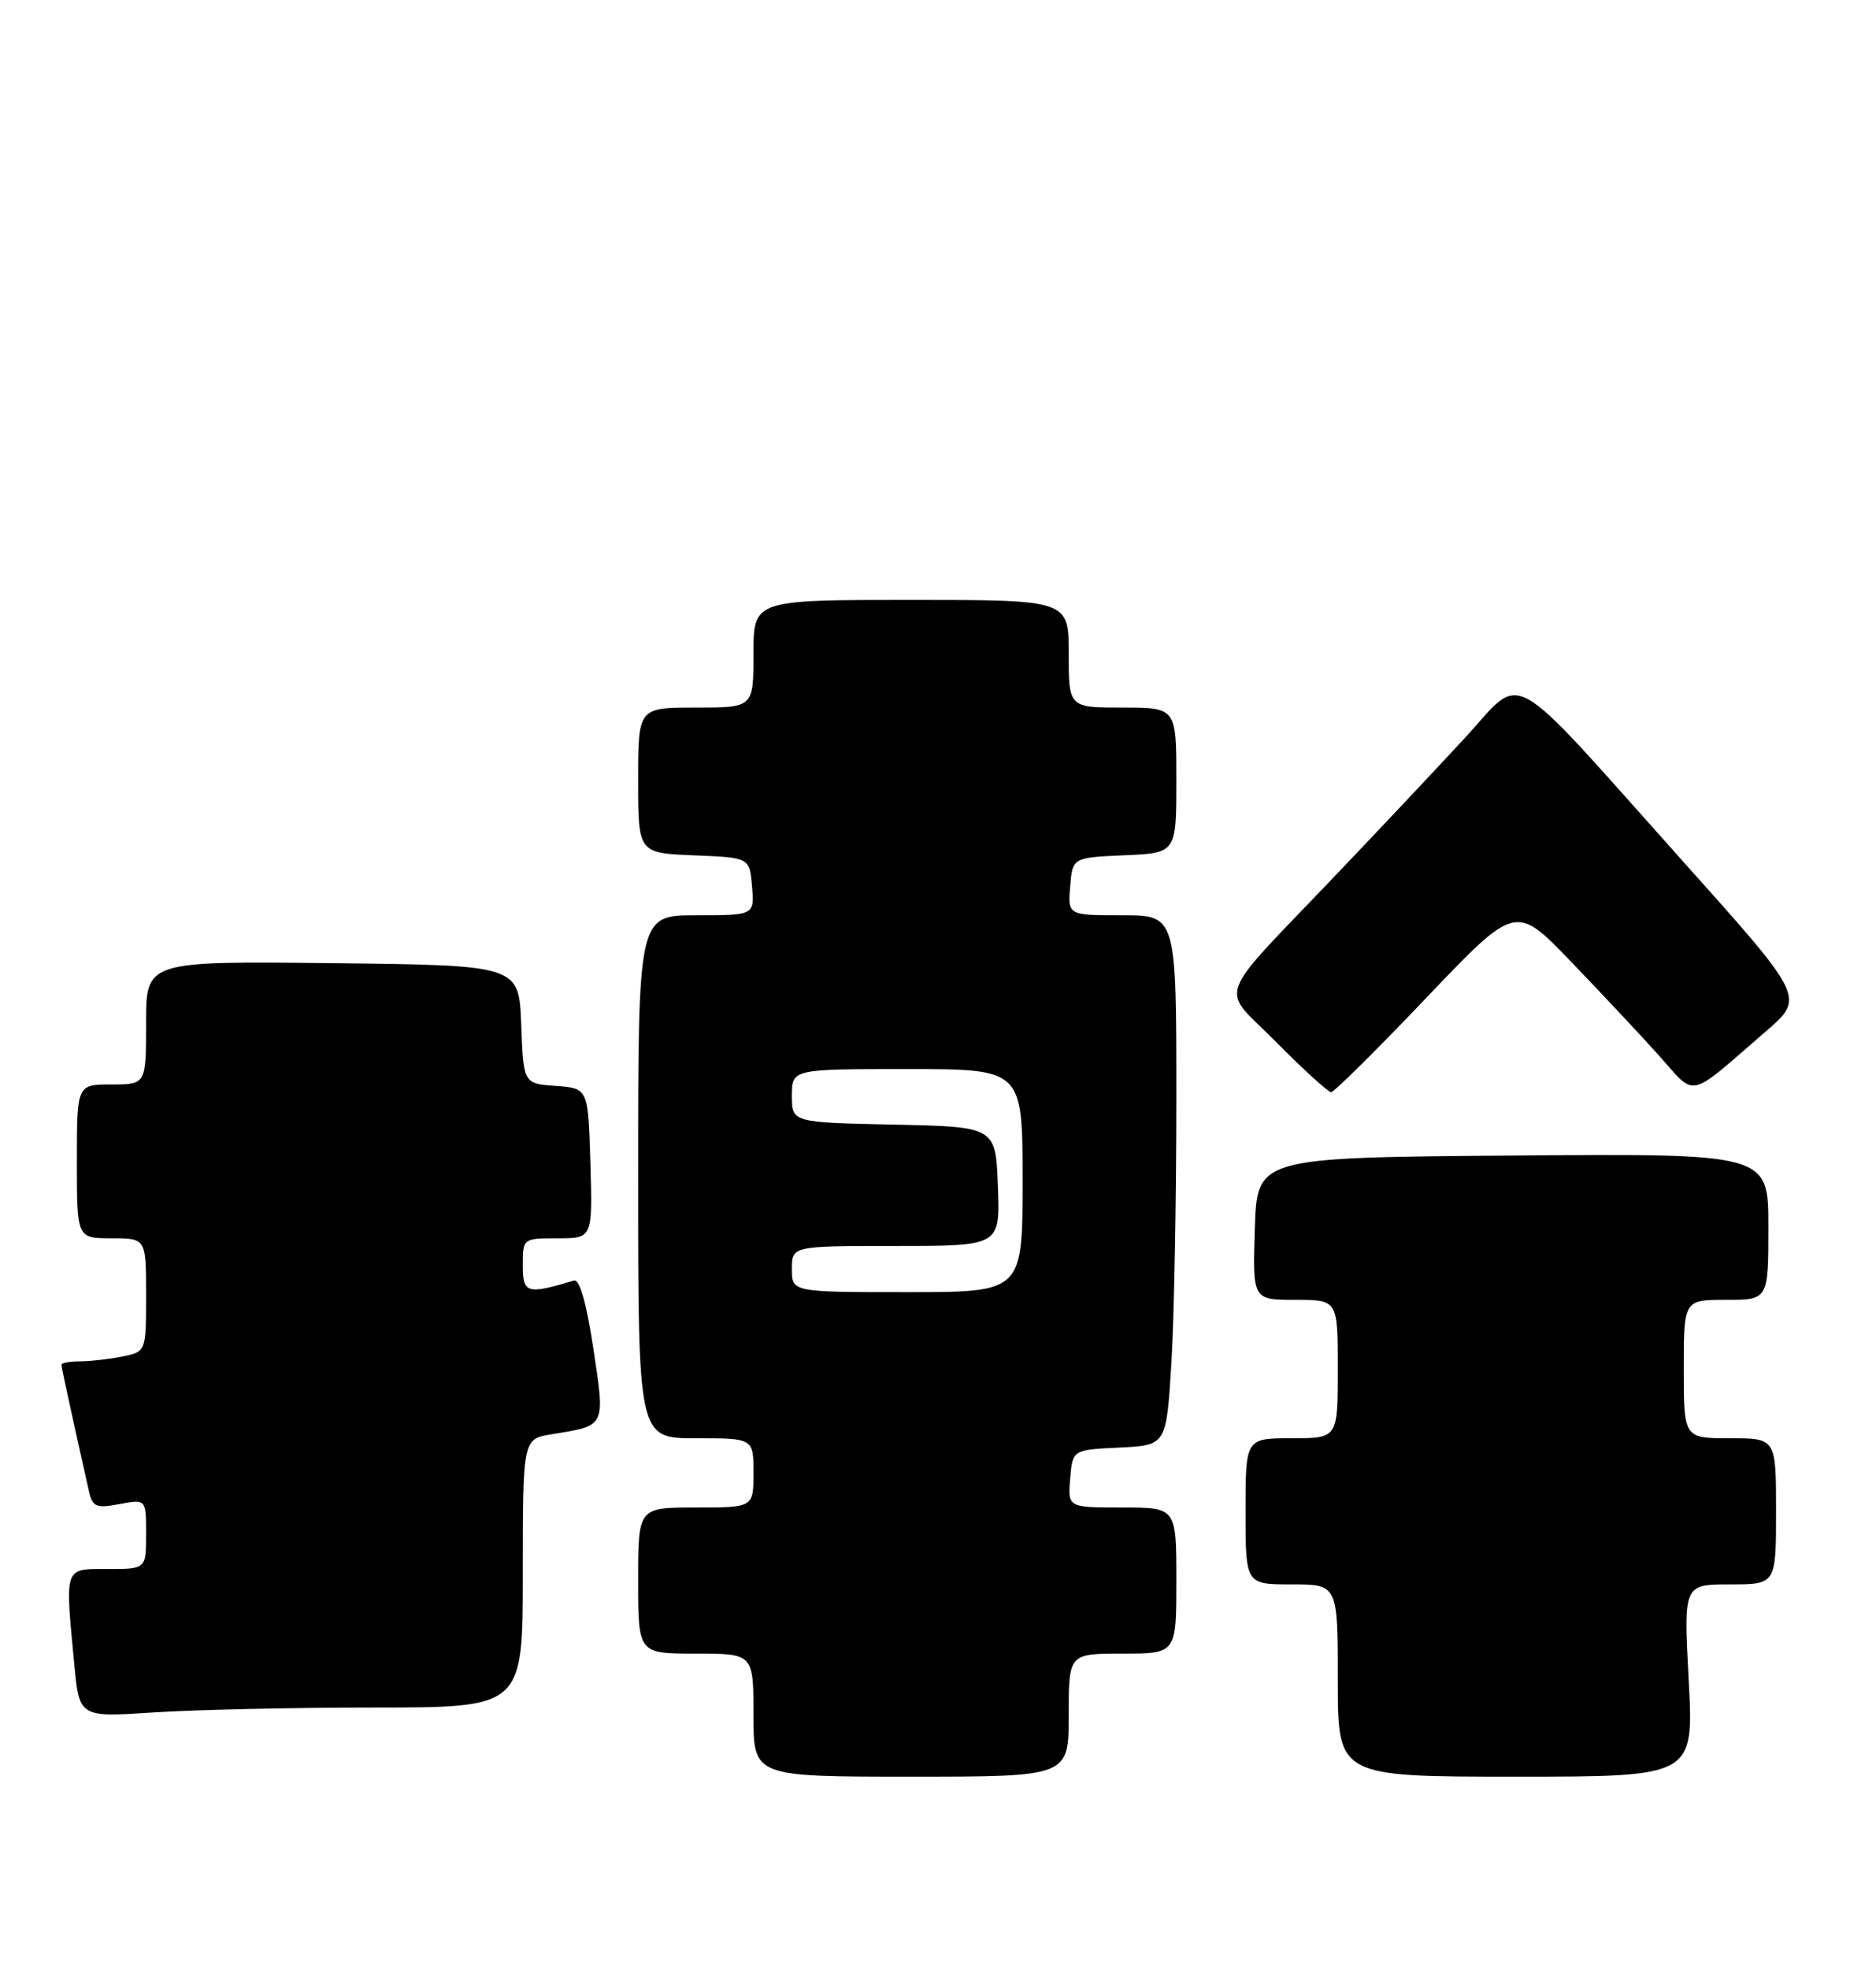 <?xml version="1.0" encoding="UTF-8" standalone="no"?>
<!DOCTYPE svg PUBLIC "-//W3C//DTD SVG 1.1//EN" "http://www.w3.org/Graphics/SVG/1.1/DTD/svg11.dtd" >
<svg xmlns="http://www.w3.org/2000/svg" xmlns:xlink="http://www.w3.org/1999/xlink" version="1.1" viewBox="0 0 244 256">
 <g >
 <path fill="currentColor"
d=" M 139.00 223.00 C 139.00 215.00 139.00 215.00 146.00 215.00 C 153.00 215.00 153.00 215.00 153.00 205.50 C 153.00 196.00 153.00 196.00 145.94 196.00 C 138.88 196.00 138.88 196.00 139.19 192.25 C 139.50 188.50 139.50 188.50 145.60 188.21 C 151.70 187.91 151.70 187.91 152.35 177.30 C 152.71 171.46 153.00 155.96 153.00 142.84 C 153.00 119.00 153.00 119.00 145.94 119.00 C 138.88 119.00 138.88 119.00 139.19 115.25 C 139.50 111.50 139.50 111.50 146.25 111.20 C 153.00 110.91 153.00 110.91 153.00 101.45 C 153.00 92.00 153.00 92.00 146.00 92.00 C 139.00 92.00 139.00 92.00 139.00 85.00 C 139.00 78.00 139.00 78.00 118.50 78.00 C 98.00 78.00 98.00 78.00 98.00 85.00 C 98.00 92.00 98.00 92.00 90.50 92.00 C 83.00 92.00 83.00 92.00 83.00 101.46 C 83.00 110.91 83.00 110.91 90.25 111.21 C 97.50 111.50 97.50 111.50 97.81 115.25 C 98.12 119.00 98.12 119.00 90.56 119.00 C 83.00 119.00 83.00 119.00 83.00 153.00 C 83.00 187.00 83.00 187.00 90.50 187.00 C 98.00 187.00 98.00 187.00 98.00 191.50 C 98.00 196.00 98.00 196.00 90.50 196.00 C 83.00 196.00 83.00 196.00 83.00 205.50 C 83.00 215.00 83.00 215.00 90.50 215.00 C 98.00 215.00 98.00 215.00 98.00 223.00 C 98.00 231.00 98.00 231.00 118.50 231.00 C 139.00 231.00 139.00 231.00 139.00 223.00 Z  M 219.64 218.50 C 218.97 206.00 218.97 206.00 224.98 206.00 C 231.00 206.00 231.00 206.00 231.00 196.50 C 231.00 187.00 231.00 187.00 225.00 187.00 C 219.00 187.00 219.00 187.00 219.00 178.00 C 219.00 169.00 219.00 169.00 224.50 169.00 C 230.00 169.00 230.00 169.00 230.00 159.49 C 230.00 149.97 230.00 149.97 196.75 150.24 C 163.50 150.50 163.50 150.50 163.21 159.75 C 162.92 169.00 162.92 169.00 168.46 169.00 C 174.00 169.00 174.00 169.00 174.00 178.00 C 174.00 187.00 174.00 187.00 168.00 187.00 C 162.00 187.00 162.00 187.00 162.00 196.50 C 162.00 206.00 162.00 206.00 168.00 206.00 C 174.00 206.00 174.00 206.00 174.00 218.50 C 174.00 231.00 174.00 231.00 197.15 231.00 C 220.30 231.00 220.30 231.00 219.64 218.50 Z  M 48.75 222.01 C 68.00 222.00 68.00 222.00 68.00 204.55 C 68.00 187.09 68.00 187.09 71.75 186.48 C 78.86 185.32 78.72 185.61 77.17 175.32 C 76.28 169.41 75.38 166.27 74.65 166.49 C 68.51 168.34 68.00 168.18 68.00 164.52 C 68.00 161.01 68.01 161.00 72.54 161.00 C 77.07 161.00 77.07 161.00 76.79 151.25 C 76.50 141.50 76.50 141.50 72.29 141.19 C 68.08 140.89 68.08 140.89 67.79 133.19 C 67.50 125.50 67.50 125.50 43.25 125.23 C 19.00 124.96 19.00 124.96 19.00 132.98 C 19.00 141.00 19.00 141.00 14.50 141.00 C 10.00 141.00 10.00 141.00 10.00 151.00 C 10.00 161.00 10.00 161.00 14.50 161.00 C 19.00 161.00 19.00 161.00 19.00 168.38 C 19.00 175.75 19.00 175.75 15.87 176.38 C 14.16 176.72 11.68 177.00 10.37 177.00 C 9.07 177.00 8.00 177.20 8.00 177.44 C 8.00 177.81 9.04 182.61 11.56 193.85 C 12.03 195.94 12.48 196.13 15.54 195.56 C 19.00 194.91 19.00 194.91 19.00 199.45 C 19.00 204.00 19.00 204.00 14.00 204.00 C 8.28 204.00 8.45 203.52 9.66 216.39 C 10.32 223.28 10.32 223.28 19.91 222.65 C 25.18 222.30 38.16 222.01 48.75 222.01 Z  M 185.48 129.77 C 197.13 117.54 197.13 117.54 204.32 125.02 C 208.28 129.13 213.45 134.65 215.81 137.28 C 220.69 142.73 219.35 143.03 229.67 134.10 C 234.76 129.71 234.76 129.71 218.99 112.10 C 195.39 85.75 198.42 87.43 190.35 96.14 C 186.60 100.19 179.25 108.00 174.00 113.50 C 157.65 130.66 158.60 128.03 166.02 135.52 C 169.55 139.09 172.75 142.00 173.13 142.00 C 173.51 142.00 179.07 136.50 185.48 129.77 Z  M 103.00 165.00 C 103.00 162.00 103.00 162.00 116.54 162.00 C 130.08 162.00 130.08 162.00 129.79 154.25 C 129.50 146.50 129.50 146.50 116.25 146.22 C 103.00 145.94 103.00 145.94 103.00 142.47 C 103.00 139.00 103.00 139.00 118.00 139.00 C 133.00 139.00 133.00 139.00 133.00 153.50 C 133.00 168.00 133.00 168.00 118.00 168.00 C 103.00 168.00 103.00 168.00 103.00 165.00 Z "/>
</g>
</svg>